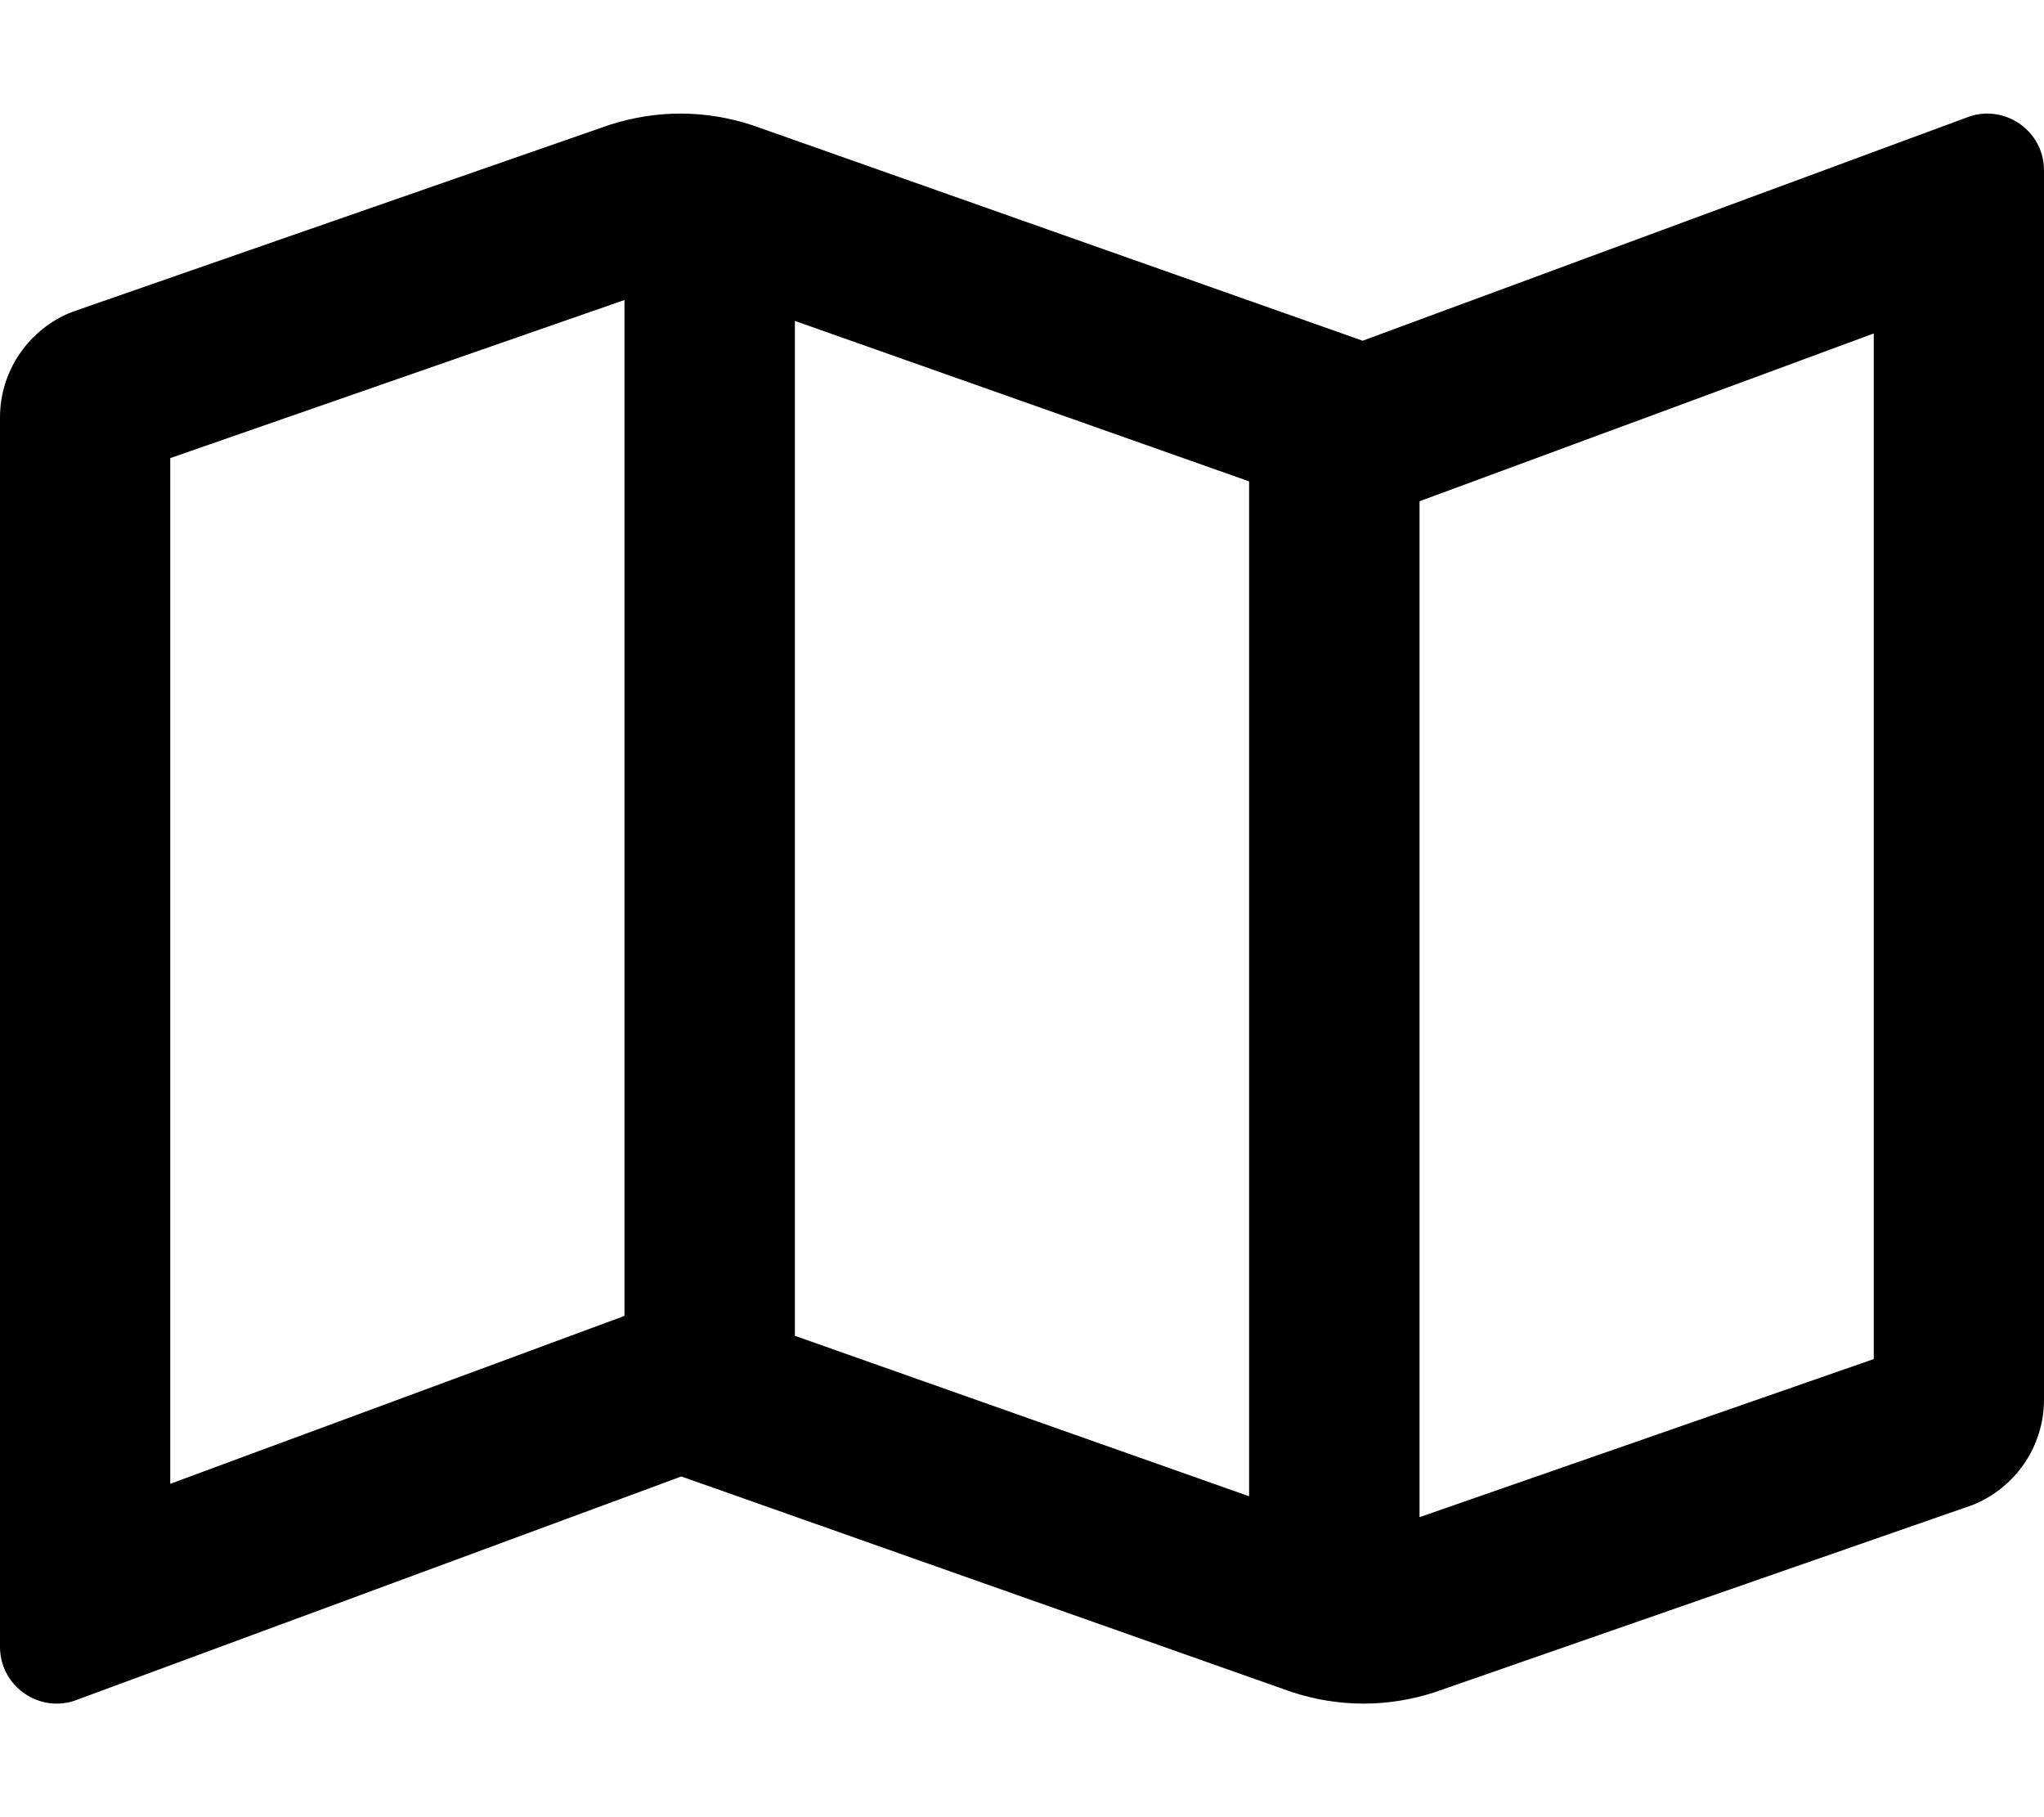 <svg height="1000" width="1125" xmlns="http://www.w3.org/2000/svg"><path d="M1093.8 62.5c16.5 0 31.2 13.3 31.2 31.3v676.4c0 26.3 -16.3 48.8 -39.3 58L789.2 931.4c-12.2 3.9 -25.2 6.1 -38.7 6.1 -13.8 0 -27.1 -2.3 -39.6 -6.4L375 812.5 42.9 935.2c-3.9 1.6 -7.8 2.3 -11.7 2.3C14.7 937.5 0 924.2 0 906.2V229.8c0 -26.3 16.3 -48.8 39.3 -58L335.8 68.6c12.6 -4 25.7 -6.1 38.7 -6.1 13.8 0 27.1 2.3 39.6 6.4L750 187.5 1082.1 64.8c3.9 -1.6 7.9 -2.3 11.7 -2.3zM437.5 176.6v558.5l250 88.3V264.9zM93.8 816.5l248.7 -91.9 1.2 -.5v-559l-250 87v564.4zm937.5 -68.6V183.5l-248.8 91.9 -1.2 .5v559z"/></svg>